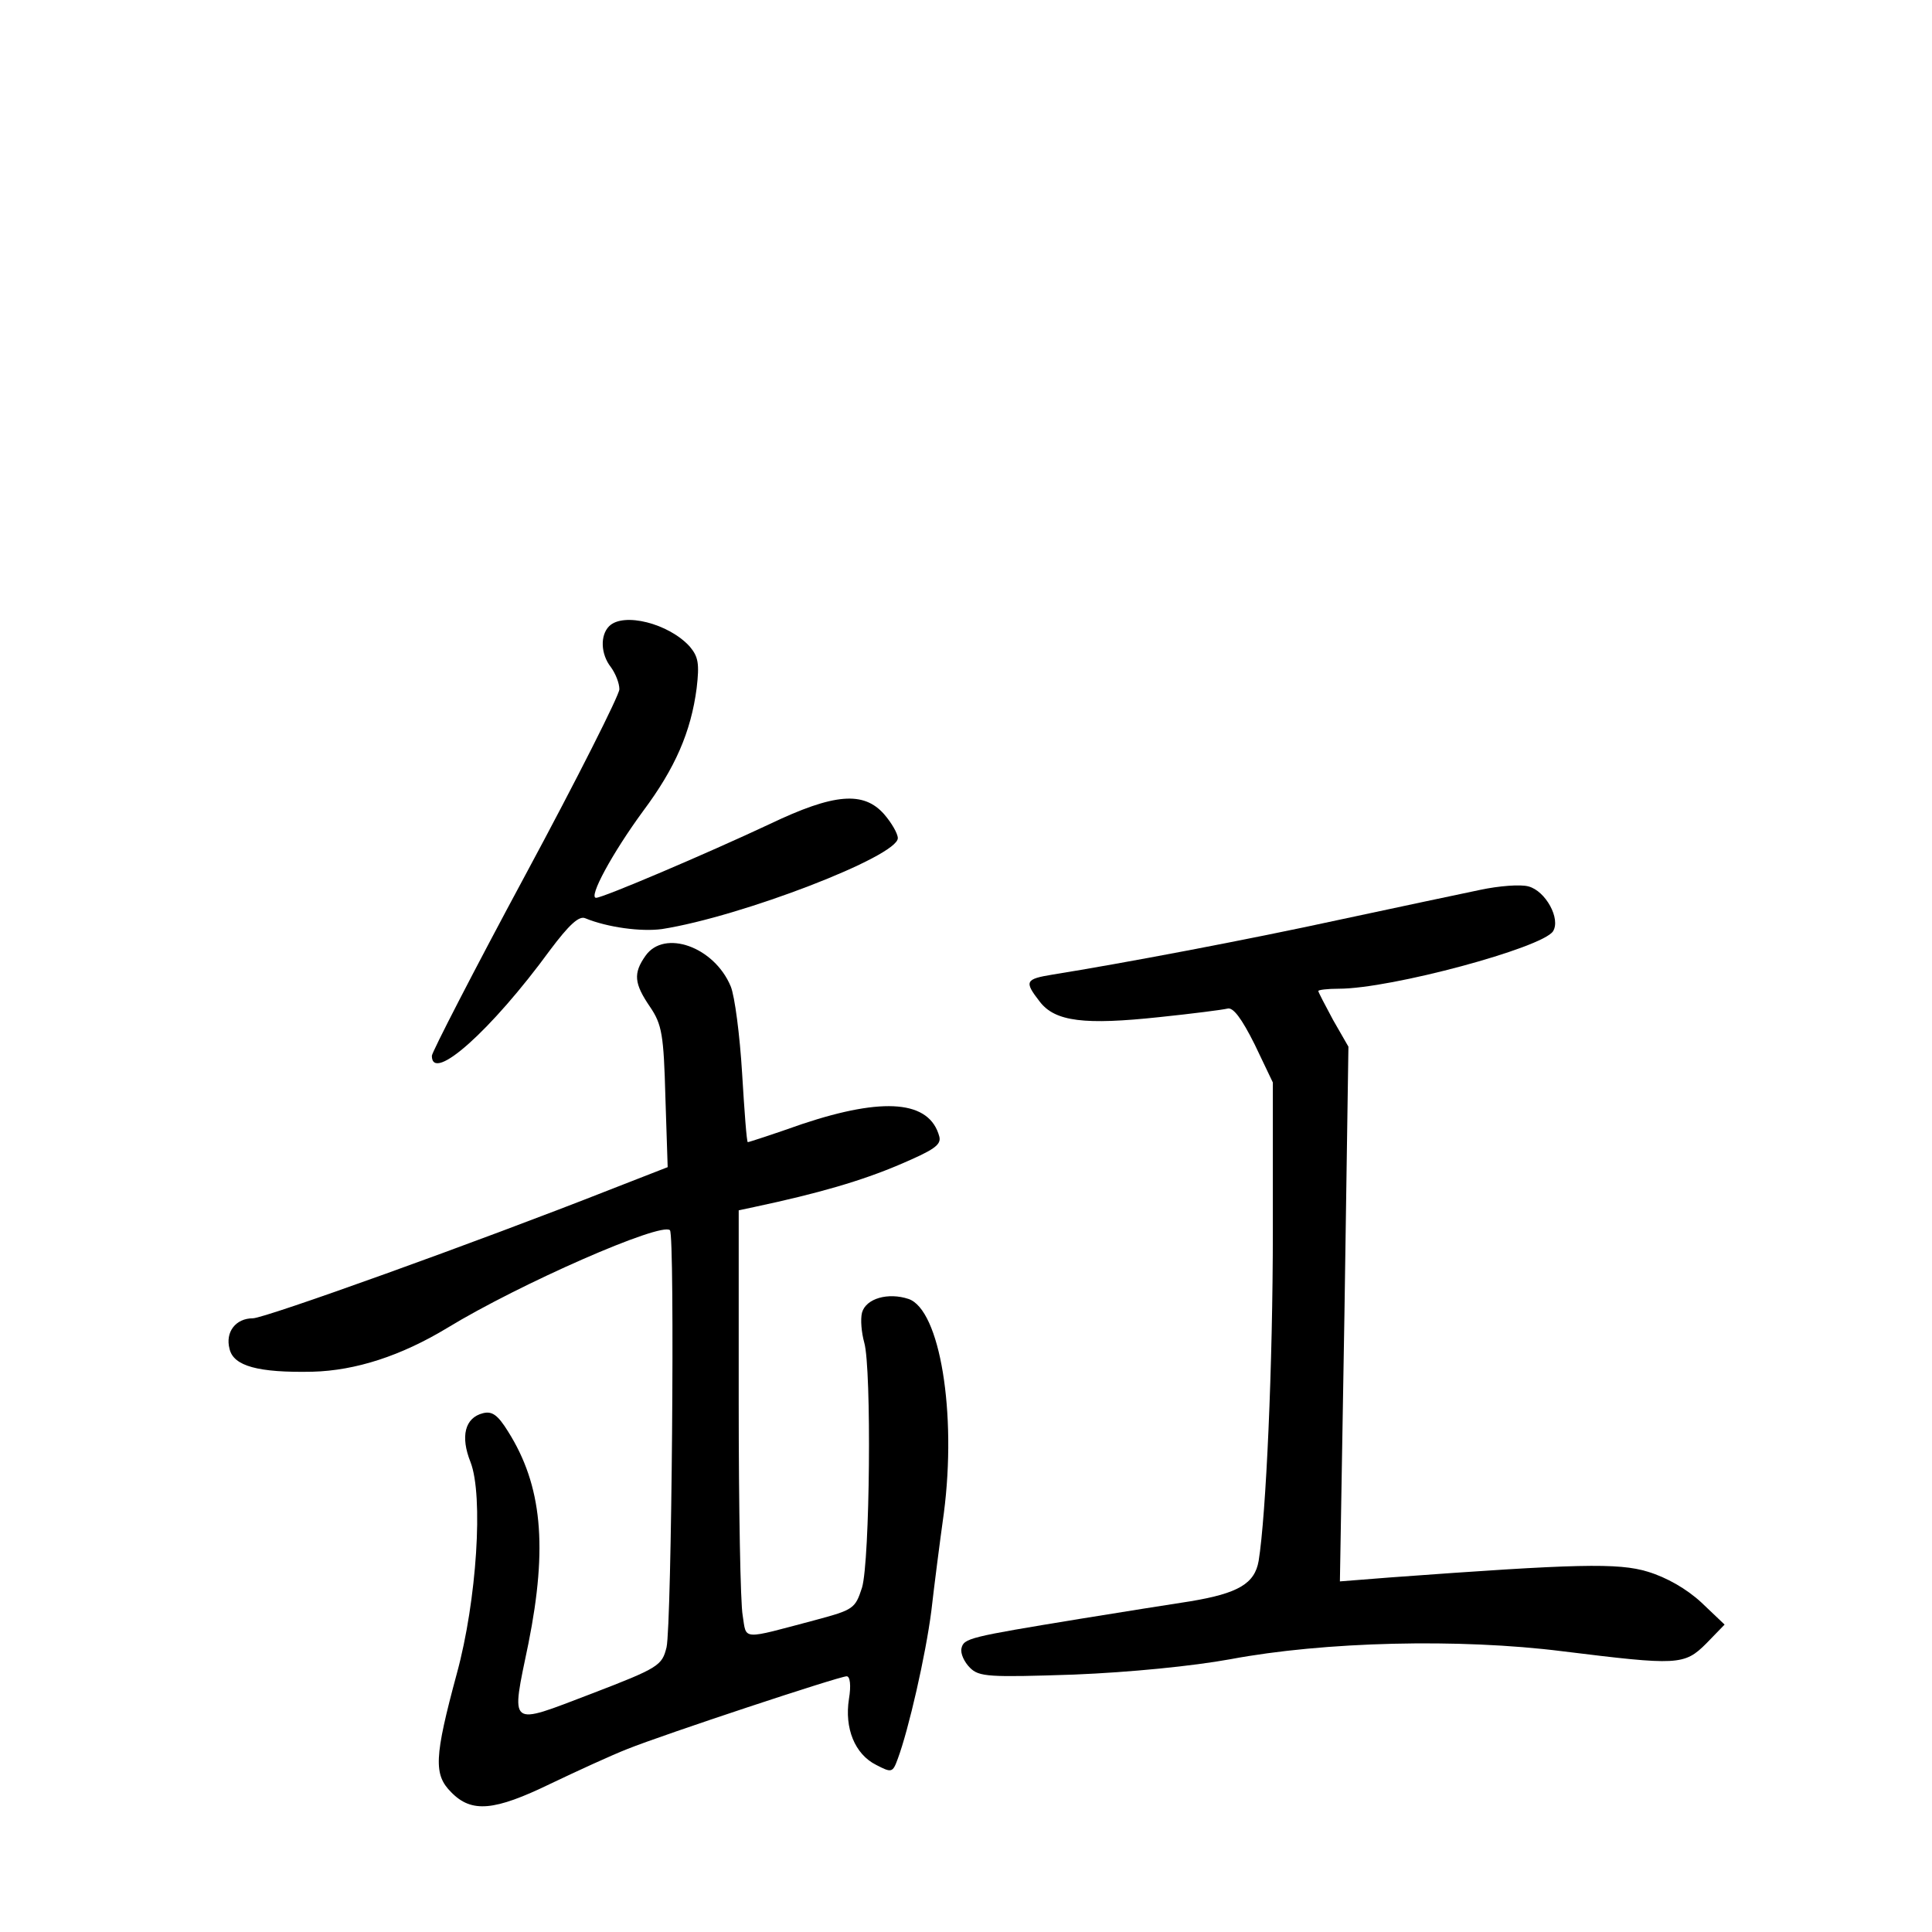 <?xml version="1.0" standalone="no"?>
<!DOCTYPE svg PUBLIC "-//W3C//DTD SVG 20010904//EN"
 "http://www.w3.org/TR/2001/REC-SVG-20010904/DTD/svg10.dtd">
<svg version="1.0" xmlns="http://www.w3.org/2000/svg"
 width="340pt" height="340pt" viewBox="0 0 340 340"
 preserveAspectRatio="xMidYMid meet">
<g transform="translate(0,340) scale(0.1,-0.1)"
fill="#000000" stroke="none">
<path d="M1072 2298 c-16 -16 -15 -49 3 -72 8 -11 15 -28 15 -39 0 -10 -74
-157 -165 -326 -91 -169 -165 -313 -165 -319 0 -49 105 45 208 186 33 44 51
61 62 56 39 -16 98 -24 135 -19 140 22 415 128 415 160 0 8 -11 27 -24 42 -36
41 -88 37 -201 -17 -113 -53 -294 -130 -306 -130 -14 0 28 78 83 153 56 75 84
139 94 216 5 43 3 55 -12 73 -37 41 -117 61 -142 36z"/>
<path d="M2605 1834 c-33 -7 -143 -30 -245 -52 -165 -36 -388 -78 -507 -97
-49 -8 -51 -12 -23 -48 27 -35 79 -41 210 -27 58 6 112 13 120 15 10 3 25 -17
48 -63 l32 -67 0 -260 c0 -238 -12 -502 -25 -582 -7 -40 -36 -57 -120 -71 -33
-5 -121 -19 -195 -31 -195 -32 -204 -34 -208 -52 -2 -9 5 -24 15 -34 16 -16
33 -17 183 -12 99 4 209 15 275 27 165 31 403 37 585 14 203 -25 214 -25 253
14 l32 33 -41 39 c-26 24 -61 44 -94 54 -52 16 -126 14 -453 -10 l-89 -7 8
471 7 470 -27 47 c-14 26 -26 49 -26 51 0 2 16 4 36 4 92 0 358 72 377 101 14
22 -13 71 -43 79 -14 4 -52 1 -85 -6z"/>
<path d="M1136 1718 c-22 -31 -20 -49 8 -90 21 -31 24 -49 27 -159 l4 -123
-100 -39 c-236 -93 -609 -227 -630 -227 -30 0 -49 -24 -41 -54 7 -30 50 -42
146 -40 76 2 156 28 237 77 128 78 377 187 392 172 9 -9 3 -695 -6 -734 -8
-32 -13 -36 -133 -82 -147 -56 -141 -61 -110 89 34 170 24 278 -36 373 -18 29
-28 36 -44 32 -32 -8 -40 -41 -22 -86 23 -59 11 -244 -24 -372 -40 -148 -41
-178 -10 -209 36 -37 76 -33 175 15 46 22 107 50 135 61 65 26 373 128 386
128 6 0 8 -16 4 -40 -8 -51 10 -97 48 -116 27 -14 29 -14 38 11 19 51 49 182
59 260 5 44 15 122 22 172 23 177 -7 358 -62 377 -36 12 -75 1 -82 -24 -3 -12
-1 -35 4 -53 13 -46 10 -384 -4 -431 -12 -37 -15 -39 -82 -57 -132 -35 -121
-36 -128 8 -4 21 -7 190 -7 375 l0 338 28 6 c113 24 188 46 254 74 61 26 75
35 71 50 -17 63 -97 70 -241 22 -51 -18 -94 -32 -96 -32 -2 0 -6 55 -10 121
-4 67 -13 136 -20 153 -29 70 -117 101 -150 54z"/>
</g>
</svg>
